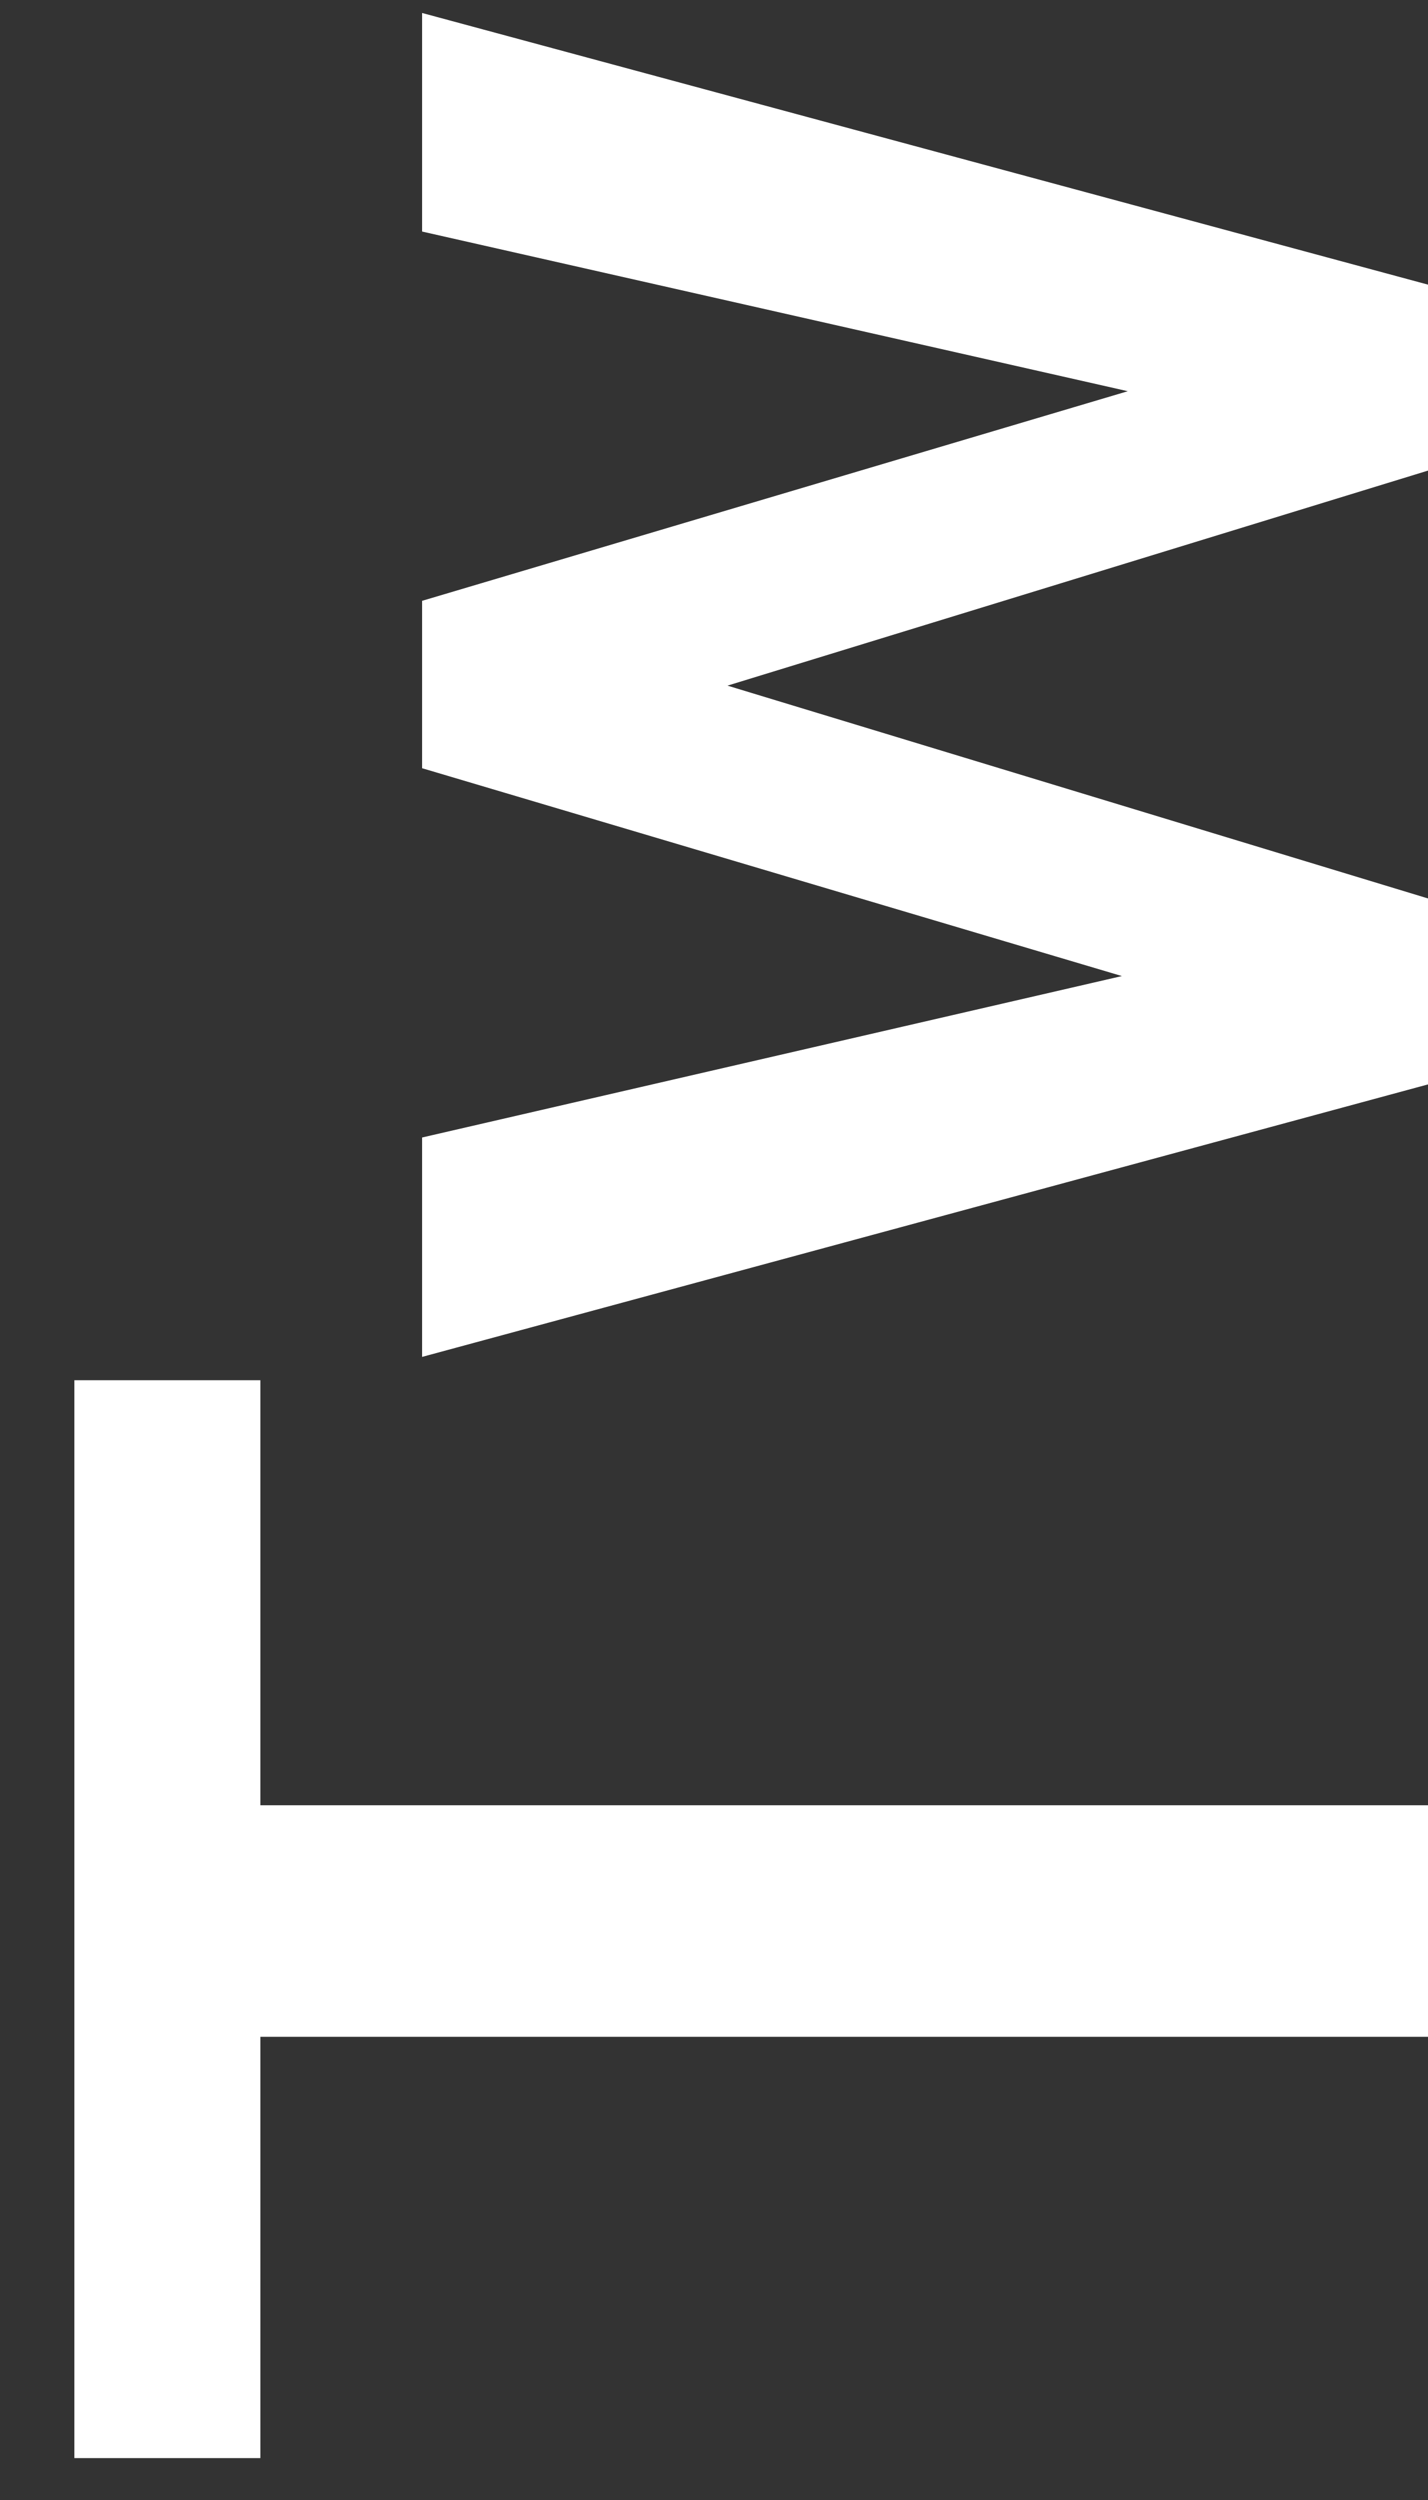 <svg width="12" height="21" viewBox="0 0 12 21" fill="none" xmlns="http://www.w3.org/2000/svg">
<rect x="0" y="0" width="12" height="21" fill="#333333" stroke="none"/>
<path d="M0.625 15.164L12 15.164L12 17.109L0.625 17.109L0.625 15.164ZM0.625 11.594L2.188 11.594L2.188 20.648L0.625 20.648L0.625 11.594ZM10.125 8.406L3.547 6.453L3.547 5.25L5.516 5.578L12 7.547L12 8.625L10.125 8.406ZM3.547 9.555L10.156 8.031L12 7.906L12 9.109L3.547 11.398L3.547 9.555ZM10.078 3.422L3.547 1.945L3.547 0.109L12 2.391L12 3.594L10.078 3.422ZM3.547 5.047L10.047 3.117L12 2.875L12 3.953L5.508 5.945L3.547 6.273L3.547 5.047Z" fill="white"/>
</svg>
